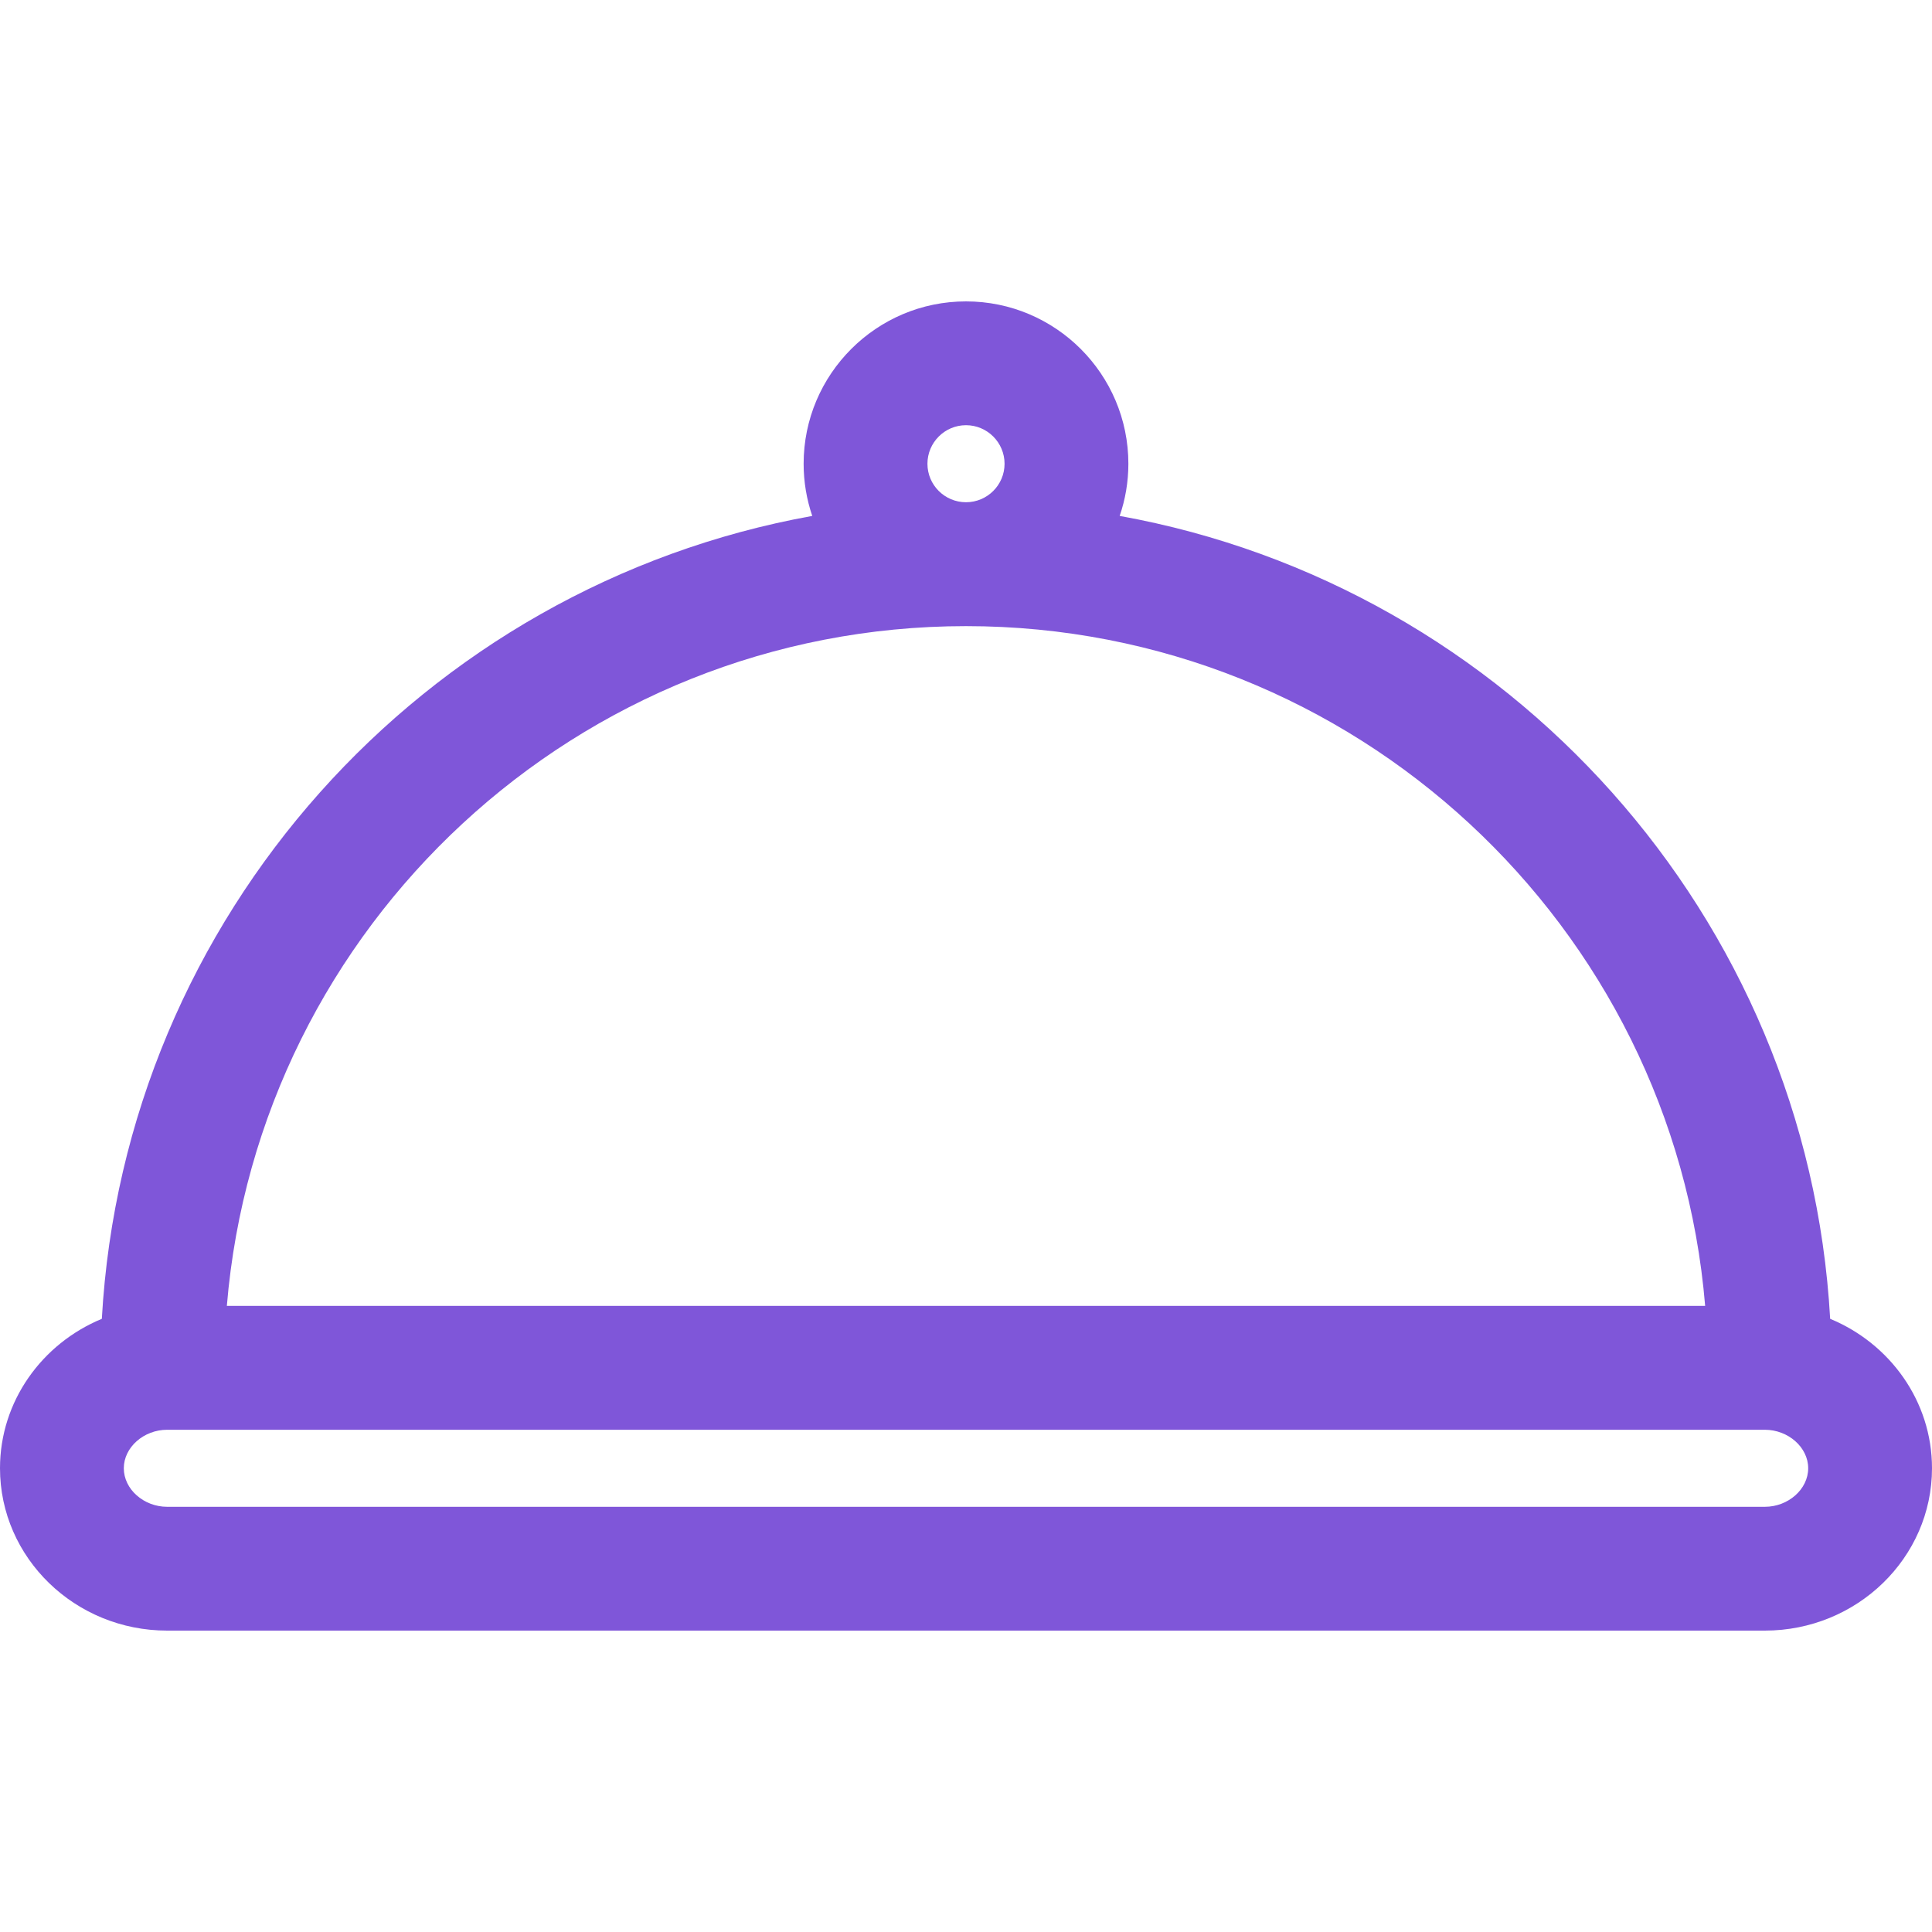 <svg width="24" height="24" viewBox="0 0 24 24" fill="none" xmlns="http://www.w3.org/2000/svg">
<path d="M22.735 16.383C22.454 11.379 18.736 7.278 13.909 6.409C13.979 6.206 14.017 5.987 14.017 5.761C14.017 4.648 13.112 3.744 12 3.744C10.888 3.744 9.983 4.648 9.983 5.761C9.983 5.988 10.021 6.205 10.09 6.409C5.264 7.278 1.546 11.379 1.265 16.383C0.522 16.69 0 17.407 0 18.239C0 19.352 0.932 20.256 2.077 20.256H21.923C23.068 20.256 24 19.352 24 18.239C24 17.407 23.478 16.69 22.735 16.383ZM11.521 5.761C11.521 5.497 11.736 5.282 12 5.282C12.264 5.282 12.479 5.497 12.479 5.761C12.479 6.025 12.264 6.239 12 6.239C11.736 6.239 11.521 6.025 11.521 5.761ZM12 7.778C16.822 7.778 20.79 11.5 21.182 16.222H2.818C3.21 11.5 7.178 7.778 12 7.778ZM21.923 18.718H2.077C1.785 18.718 1.538 18.499 1.538 18.239C1.538 17.98 1.785 17.761 2.077 17.761H21.923C22.215 17.761 22.462 17.98 22.462 18.239C22.462 18.499 22.215 18.718 21.923 18.718Z" fill="#7F56D9"/>
</svg>
